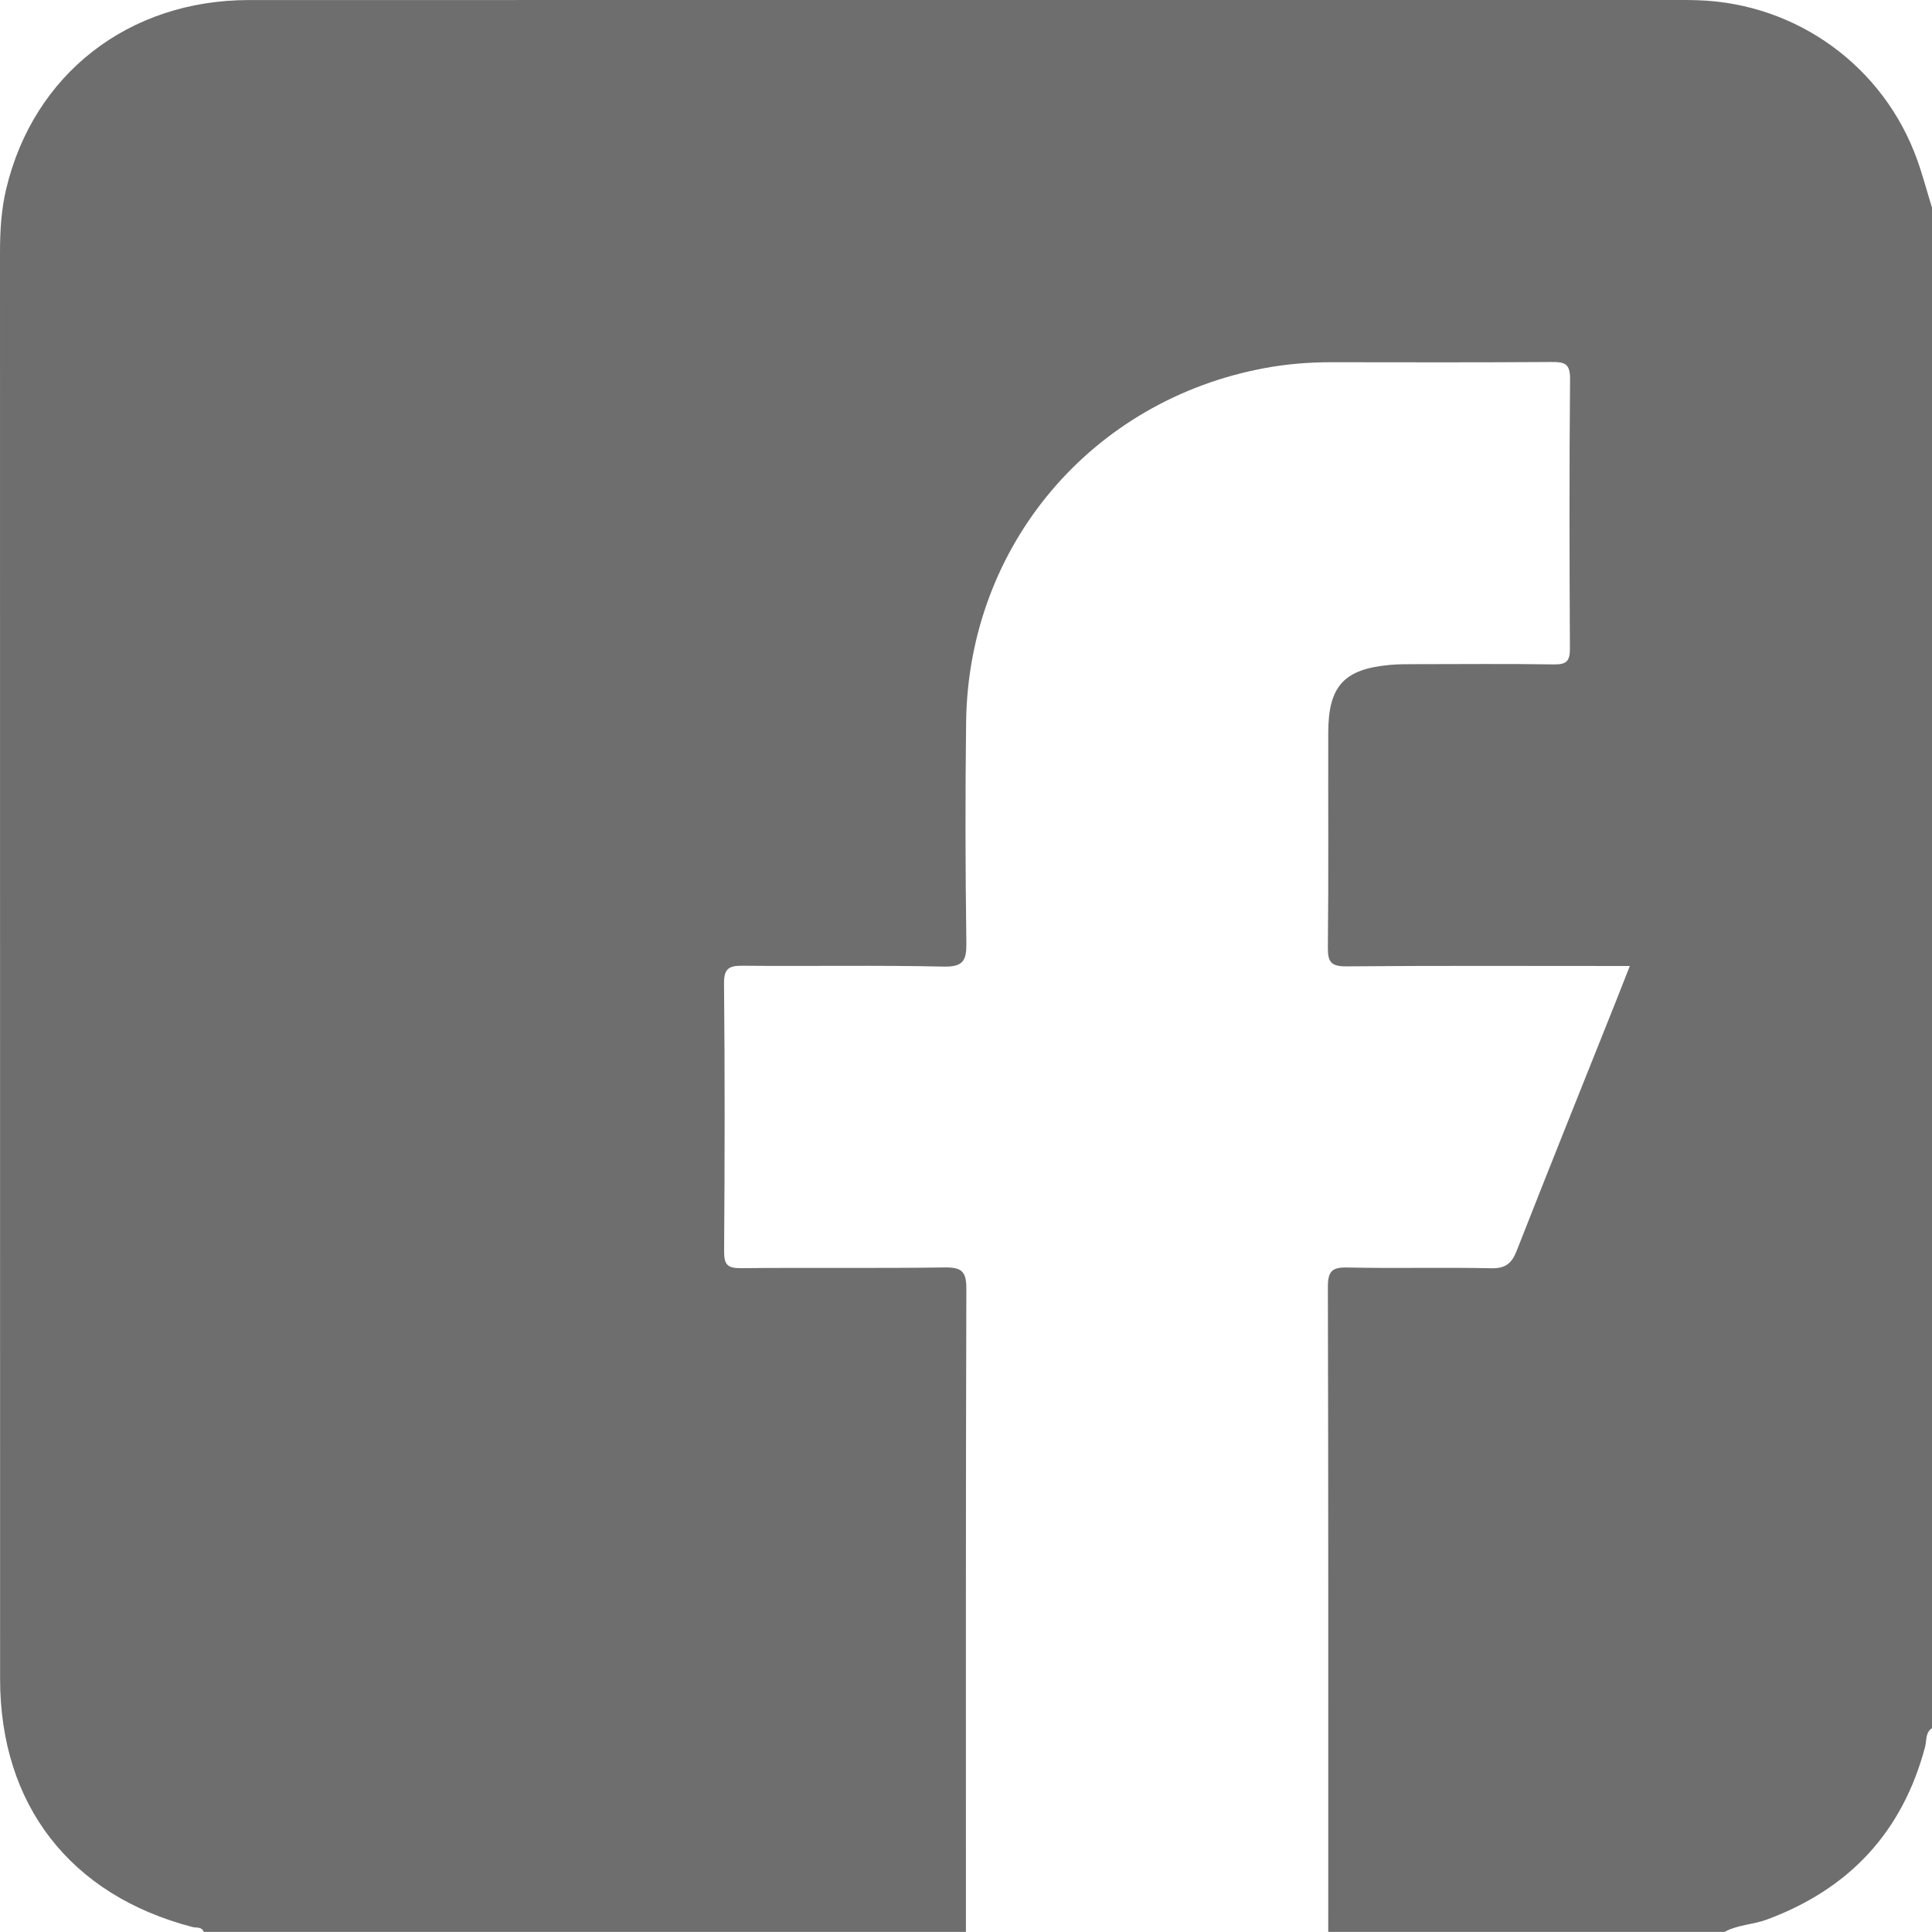 <?xml version="1.0" encoding="UTF-8"?>
<svg id="Layer_2" data-name="Layer 2" xmlns="http://www.w3.org/2000/svg" viewBox="0 0 408.67 408.65">
  <defs>
    <style>
      .cls-1 {
        fill: #6f6e6e;
        stroke-width: 0px;
      }
    </style>
  </defs>
  <g id="Layer_1-2" data-name="Layer 1">
    <path class="cls-1" d="M408.67,43.9v321.65c-1.43.94-1.11,2.6-1.45,3.92-4.78,18.06-16.05,30.11-33.49,36.57-2.93,1.09-6.17,1.08-8.96,2.62h-83.81c0-45.48.04-90.96-.08-136.44,0-3.38.92-4.19,4.19-4.11,10.1.22,20.21-.06,30.32.16,3.05.07,4.38-1,5.45-3.74,6.92-17.67,14.01-35.27,21.04-52.9.92-2.31,1.82-4.62,2.87-7.3-1.98,0-3.44,0-4.89,0-18.35,0-36.7-.08-55.06.08-3.18.03-3.96-.88-3.92-3.97.16-15.16.04-30.32.08-45.48.02-9.86,3.33-13.45,13.1-14.32,1.72-.15,3.45-.15,5.18-.15,9.84-.01,19.68-.1,29.52.05,2.63.04,3.33-.75,3.32-3.35-.1-19.02-.14-38.03.03-57.05.03-3.26-1.2-3.59-3.92-3.57-15.56.11-31.12.07-46.68.05-4.67,0-9.3.38-13.88,1.22-36.72,6.76-62.78,37.51-63.27,74.85-.2,15.56-.16,31.12.05,46.68.05,3.82-.62,5.18-4.87,5.09-14.09-.32-28.19-.05-42.29-.18-2.89-.03-4.14.4-4.1,3.79.19,18.88.15,37.77.02,56.65-.02,2.81.76,3.56,3.55,3.53,14.36-.14,28.73.05,43.09-.15,3.56-.05,4.62.79,4.6,4.52-.14,45.35-.09,90.69-.09,136.04H43.11c-.43-1.17-1.56-.82-2.38-1.04C14.9,400.92.02,381.78.02,355.15,0,254.59.02,154.03,0,53.47c0-4.54.25-9.04,1.3-13.46C7.06,15.72,27.15.02,52.66.01,153.76-.01,254.85,0,355.94,0c1.06,0,2.13.01,3.19.05,20.97.67,39.35,14.01,46.42,33.79,1.18,3.3,2.08,6.71,3.11,10.06Z"/>
  </g>
</svg>
